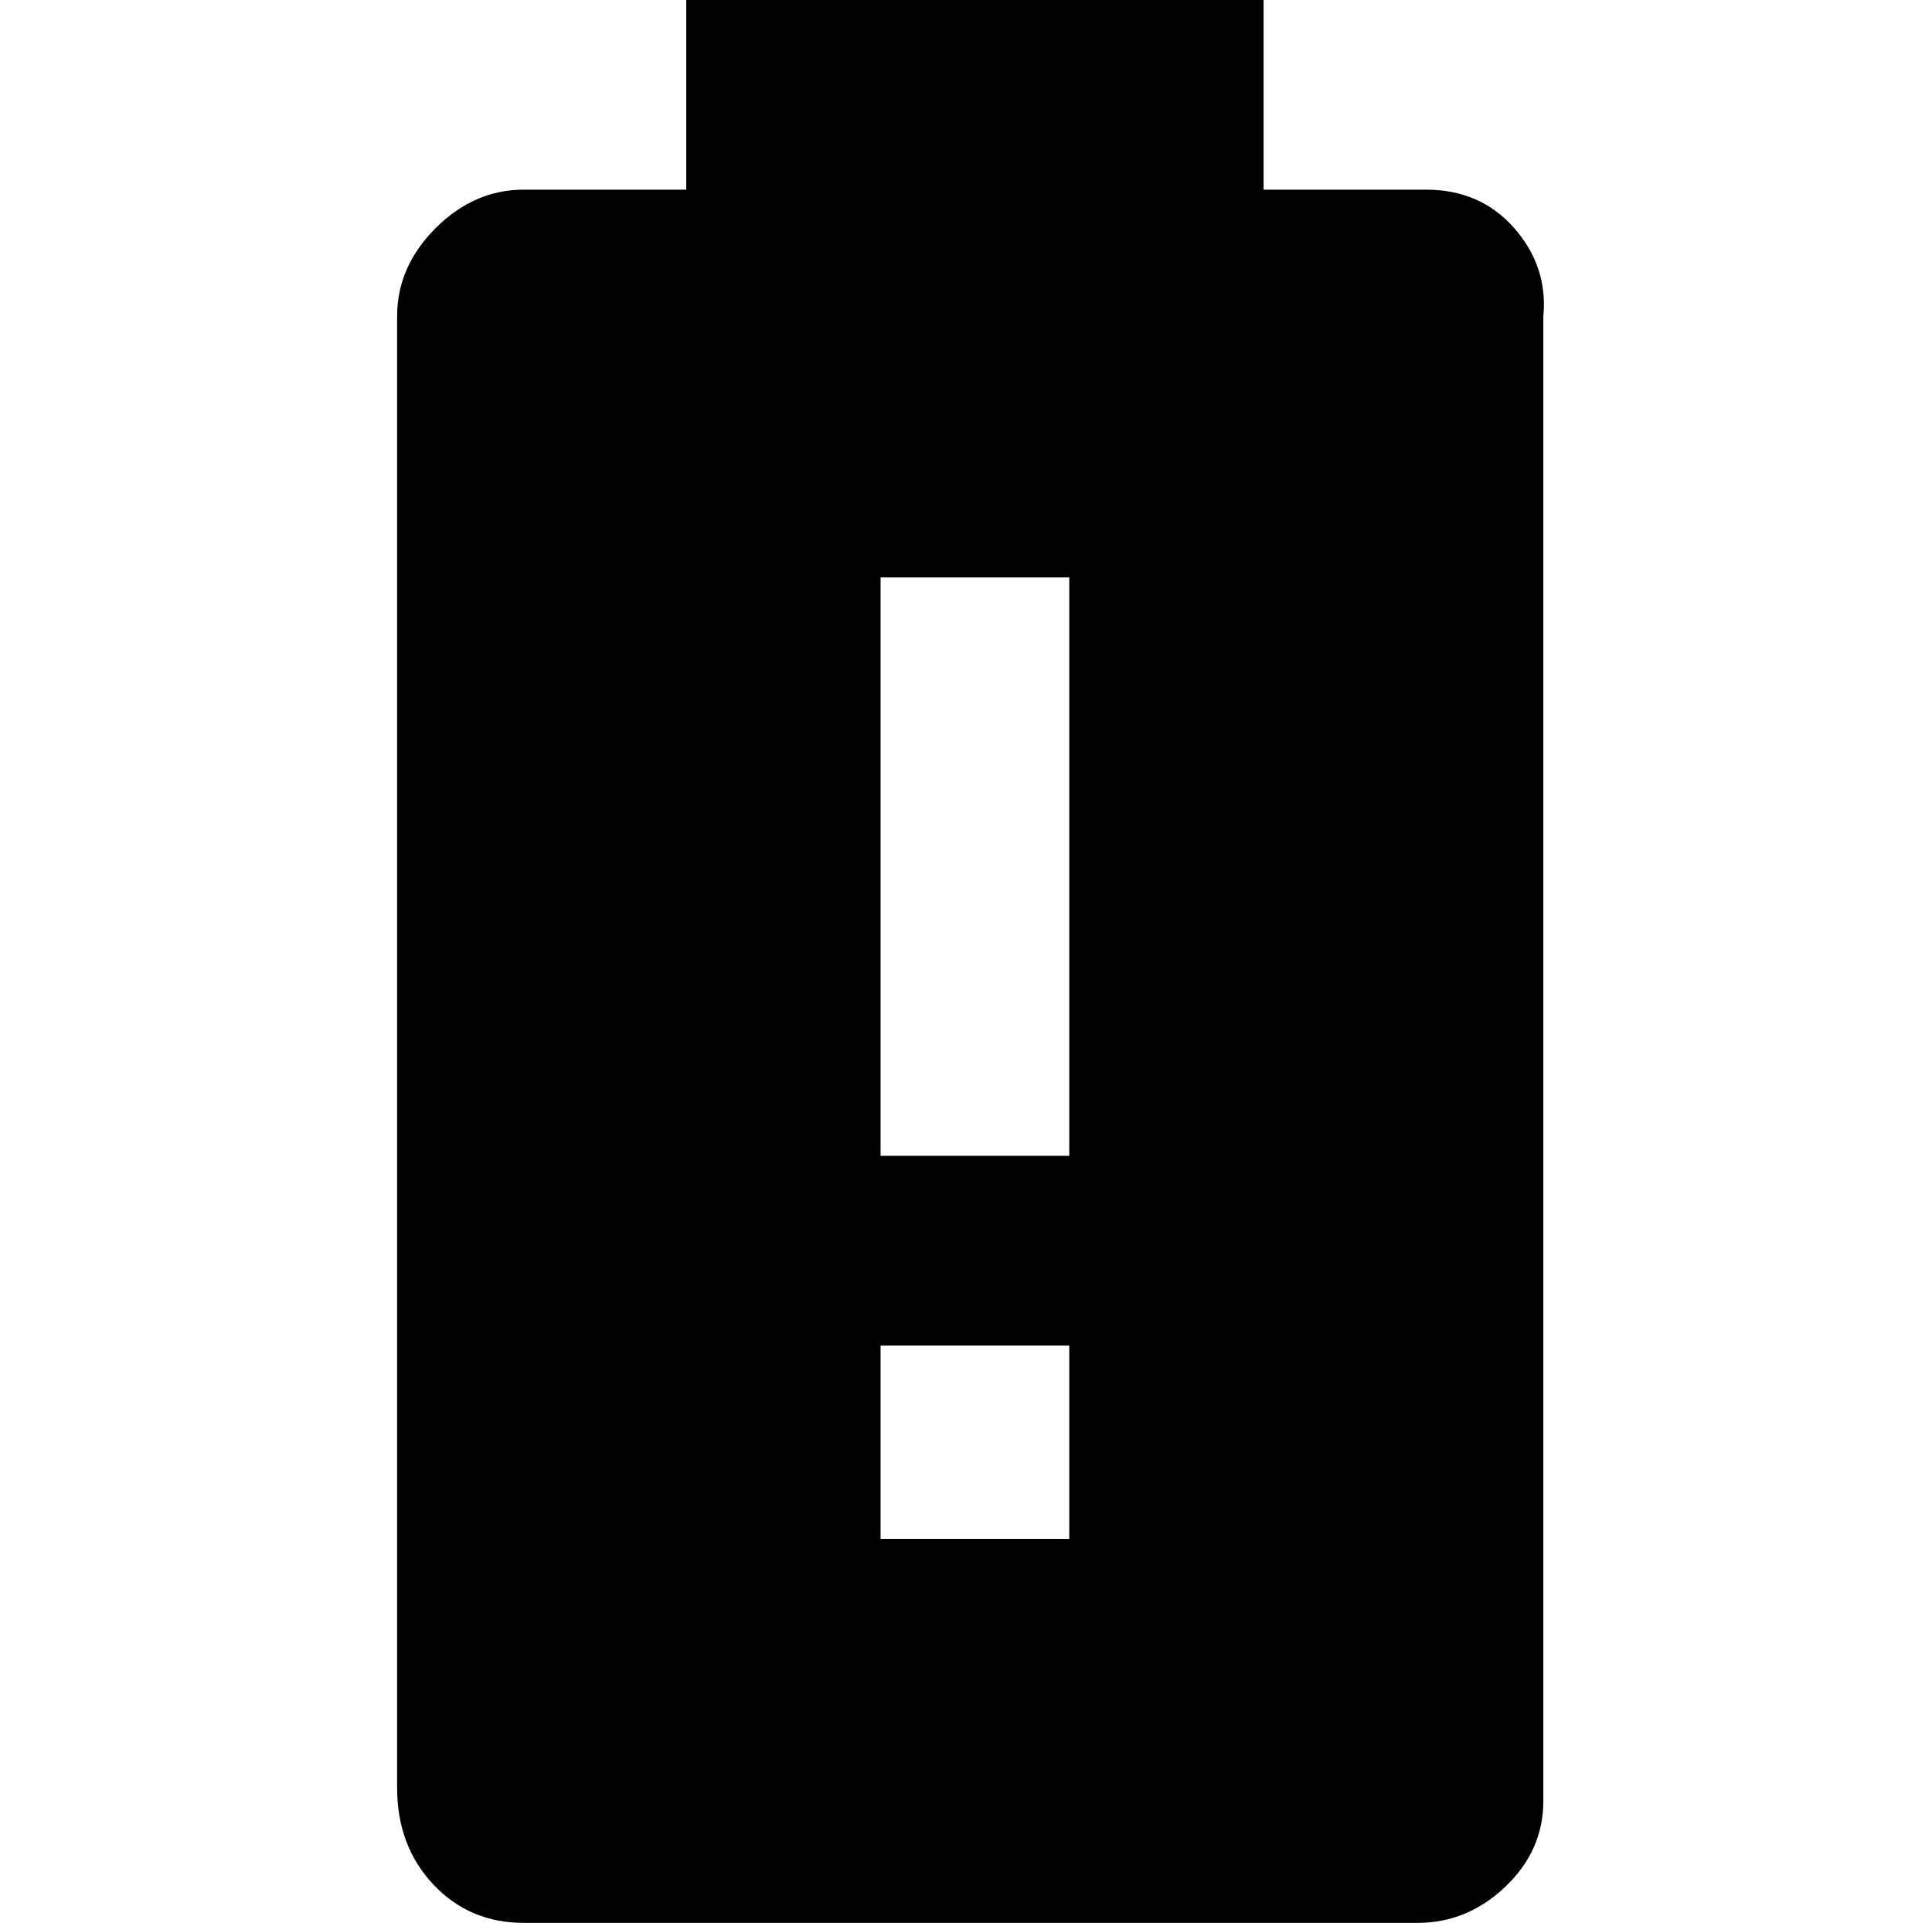 <?xml version="1.0" standalone="no"?>
<!DOCTYPE svg PUBLIC "-//W3C//DTD SVG 1.1//EN" "http://www.w3.org/Graphics/SVG/1.1/DTD/svg11.dtd" >
<svg xmlns="http://www.w3.org/2000/svg" xmlns:xlink="http://www.w3.org/1999/xlink" version="1.1" viewBox="-10 0 2058 2048">
   <path fill="currentColor"
d="M1129 1231h-201v-616h201v616zM1129 1639h-201v-206h201v206zM1509 202h-173v-202h-615v202h-173q-53 0 -94 41t-41 94v1567q0 62 38.5 103t96.5 41h952q53 0 93.5 -38.5t40.5 -91.5v-1581q5 -53 -31 -94t-94 -41z" />
</svg>

